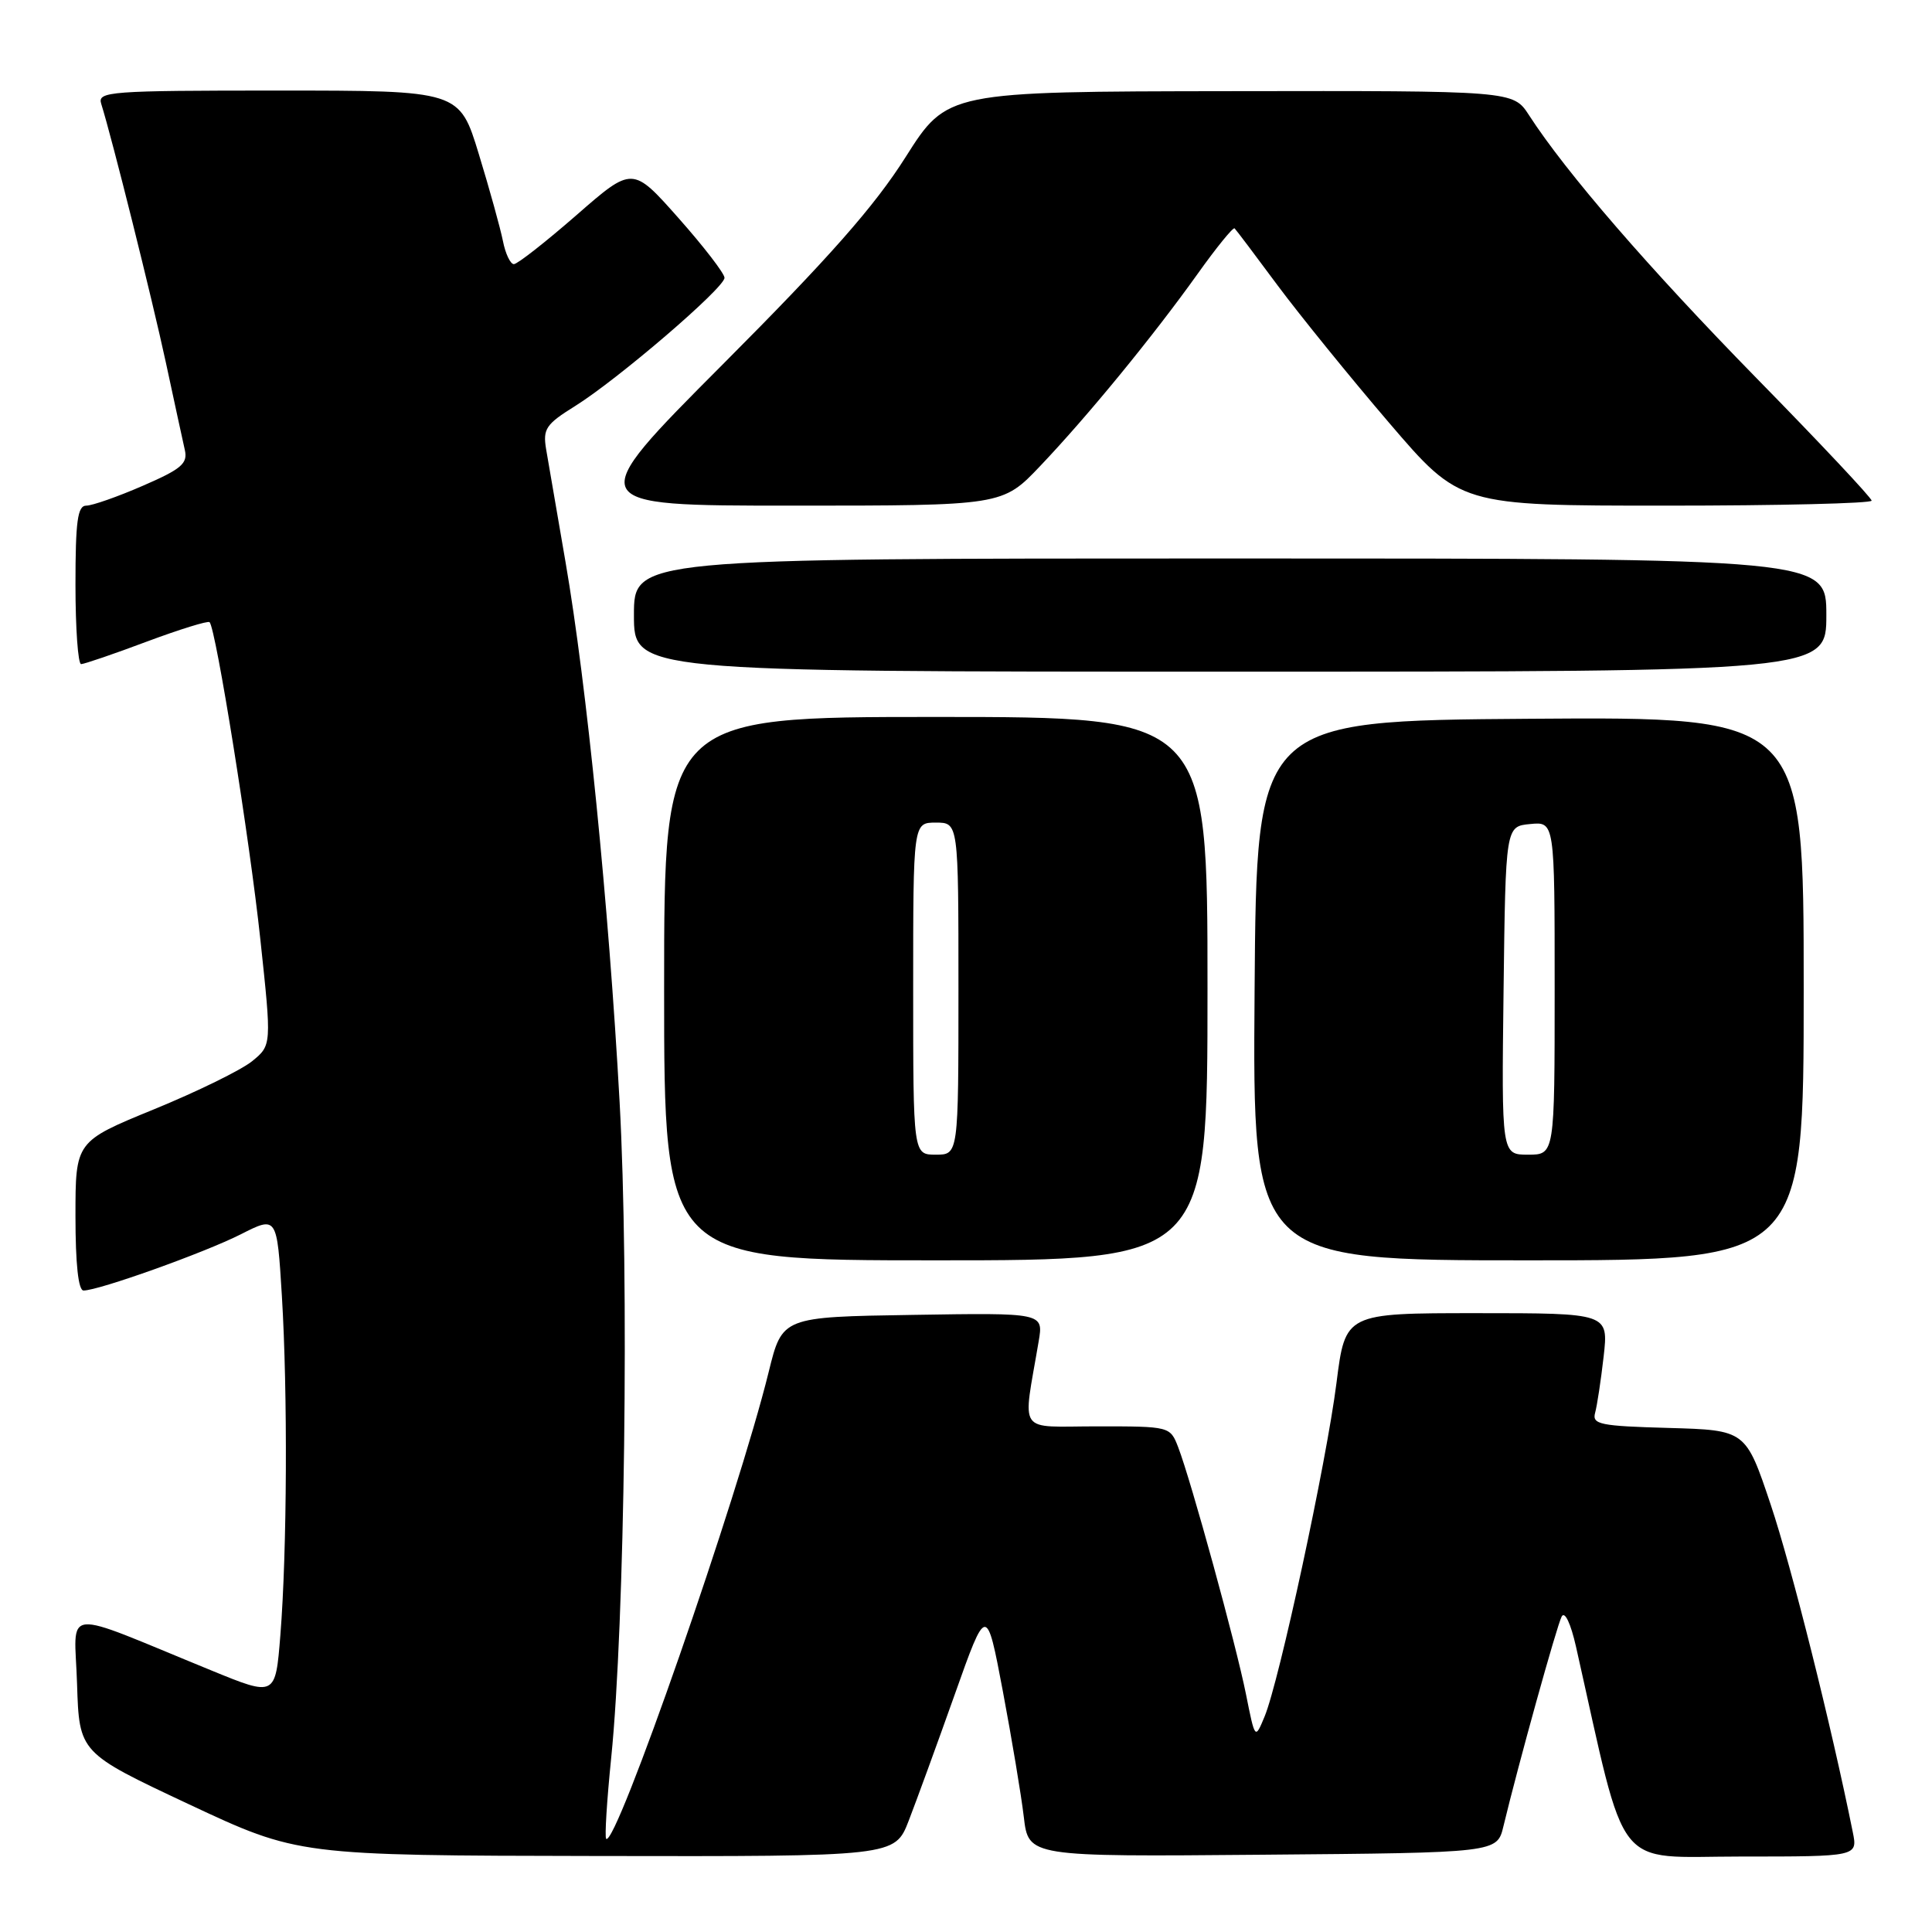 <?xml version="1.0" encoding="UTF-8" standalone="no"?>
<!DOCTYPE svg PUBLIC "-//W3C//DTD SVG 1.1//EN" "http://www.w3.org/Graphics/SVG/1.1/DTD/svg11.dtd" >
<svg xmlns="http://www.w3.org/2000/svg" xmlns:xlink="http://www.w3.org/1999/xlink" version="1.1" viewBox="0 0 256 256">
 <g >
 <path fill="currentColor"
d=" M 120.41 241.25 C 121.42 238.64 124.16 231.14 126.49 224.58 C 130.72 212.66 130.72 212.66 132.88 224.08 C 134.06 230.36 135.32 237.87 135.66 240.76 C 136.28 246.03 136.28 246.03 167.33 245.76 C 198.37 245.50 198.37 245.50 199.21 242.00 C 201.16 233.88 206.29 215.40 206.93 214.20 C 207.34 213.44 208.13 215.10 208.83 218.20 C 215.68 248.63 213.62 246.00 230.68 246.00 C 246.16 246.00 246.16 246.00 245.50 242.75 C 242.67 228.69 237.38 207.57 234.63 199.38 C 231.32 189.50 231.32 189.50 221.11 189.21 C 212.01 188.96 210.94 188.74 211.36 187.21 C 211.62 186.27 212.13 182.91 212.49 179.75 C 213.14 174.00 213.14 174.00 195.70 174.00 C 178.26 174.00 178.26 174.00 177.09 183.25 C 175.77 193.70 169.49 222.85 167.56 227.46 C 166.30 230.50 166.30 230.50 165.10 224.50 C 163.80 217.97 157.82 196.18 156.11 191.75 C 155.05 189.01 155.00 189.00 145.40 189.00 C 134.61 189.00 135.51 190.31 137.63 177.73 C 138.27 173.95 138.27 173.95 120.96 174.23 C 103.65 174.50 103.65 174.50 101.86 181.77 C 97.78 198.36 81.58 244.91 80.32 243.65 C 80.11 243.44 80.41 238.60 80.99 232.89 C 82.79 215.15 83.38 169.21 82.10 146.00 C 80.66 119.89 77.73 90.67 74.94 74.50 C 73.80 67.90 72.64 61.15 72.36 59.50 C 71.92 56.83 72.34 56.21 76.18 53.82 C 81.83 50.30 96.00 38.15 96.00 36.81 C 96.00 36.24 93.26 32.68 89.91 28.90 C 83.81 22.02 83.81 22.02 76.38 28.51 C 72.28 32.08 68.56 35.00 68.09 35.00 C 67.63 35.00 66.97 33.62 66.64 31.93 C 66.30 30.24 64.87 25.07 63.45 20.43 C 60.88 12.00 60.88 12.00 36.87 12.00 C 14.47 12.00 12.90 12.12 13.41 13.75 C 14.86 18.36 20.14 39.53 21.97 48.00 C 23.09 53.23 24.23 58.46 24.49 59.62 C 24.90 61.42 24.04 62.15 18.92 64.37 C 15.59 65.82 12.22 67.00 11.43 67.00 C 10.28 67.00 10.00 69.05 10.00 77.50 C 10.00 83.28 10.34 88.00 10.75 88.00 C 11.16 87.99 15.08 86.66 19.44 85.02 C 23.81 83.39 27.56 82.23 27.77 82.44 C 28.61 83.28 33.10 111.32 34.50 124.50 C 36.00 138.50 36.00 138.50 33.40 140.62 C 31.97 141.78 26.12 144.65 20.40 146.99 C 10.00 151.25 10.00 151.25 10.00 161.13 C 10.00 167.49 10.38 171.00 11.07 171.00 C 13.08 171.00 27.09 165.99 31.91 163.55 C 36.70 161.12 36.70 161.12 37.35 171.71 C 38.13 184.51 38.04 205.50 37.15 216.66 C 36.50 224.82 36.50 224.82 28.00 221.34 C 7.68 213.03 9.89 212.80 10.21 223.13 C 10.50 232.25 10.50 232.25 25.00 239.06 C 39.50 245.86 39.50 245.86 79.03 245.93 C 118.57 246.00 118.57 246.00 120.41 241.25 Z  M 160.00 131.00 C 160.00 95.00 160.00 95.00 124.00 95.00 C 88.00 95.00 88.00 95.00 88.00 131.00 C 88.00 167.00 88.00 167.00 124.00 167.00 C 160.00 167.00 160.00 167.00 160.00 131.00 Z  M 239.00 130.99 C 239.00 94.98 239.00 94.98 202.75 95.24 C 166.50 95.50 166.50 95.50 166.24 131.25 C 165.97 167.00 165.97 167.00 202.49 167.00 C 239.00 167.00 239.00 167.00 239.00 130.99 Z  M 242.00 81.50 C 242.00 74.00 242.00 74.00 163.00 74.00 C 84.00 74.00 84.00 74.00 84.00 81.50 C 84.00 89.00 84.00 89.00 163.00 89.00 C 242.00 89.00 242.00 89.00 242.00 81.50 Z  M 137.83 61.75 C 144.12 55.14 152.78 44.57 158.69 36.29 C 161.19 32.78 163.40 30.07 163.59 30.26 C 163.79 30.45 166.36 33.86 169.30 37.83 C 172.25 41.79 178.89 49.98 184.06 56.02 C 193.46 67.00 193.46 67.00 220.73 67.00 C 235.73 67.00 248.00 66.70 248.00 66.34 C 248.00 65.97 241.13 58.66 232.73 50.09 C 218.48 35.53 207.52 22.87 202.60 15.26 C 200.50 12.02 200.50 12.02 163.00 12.08 C 125.50 12.13 125.50 12.13 120.00 20.81 C 115.86 27.35 109.87 34.14 95.80 48.25 C 77.11 67.00 77.11 67.00 104.97 67.00 C 132.84 67.00 132.84 67.00 137.83 61.75 Z  M 121.00 131.00 C 121.00 109.00 121.00 109.00 124.00 109.00 C 127.00 109.00 127.00 109.00 127.00 131.00 C 127.00 153.00 127.00 153.00 124.00 153.00 C 121.00 153.00 121.00 153.00 121.00 131.00 Z  M 199.23 131.25 C 199.50 109.50 199.50 109.50 202.75 109.19 C 206.00 108.87 206.00 108.87 206.00 130.94 C 206.00 153.00 206.00 153.00 202.48 153.00 C 198.96 153.00 198.96 153.00 199.23 131.25 Z "/>
</g>
</svg>